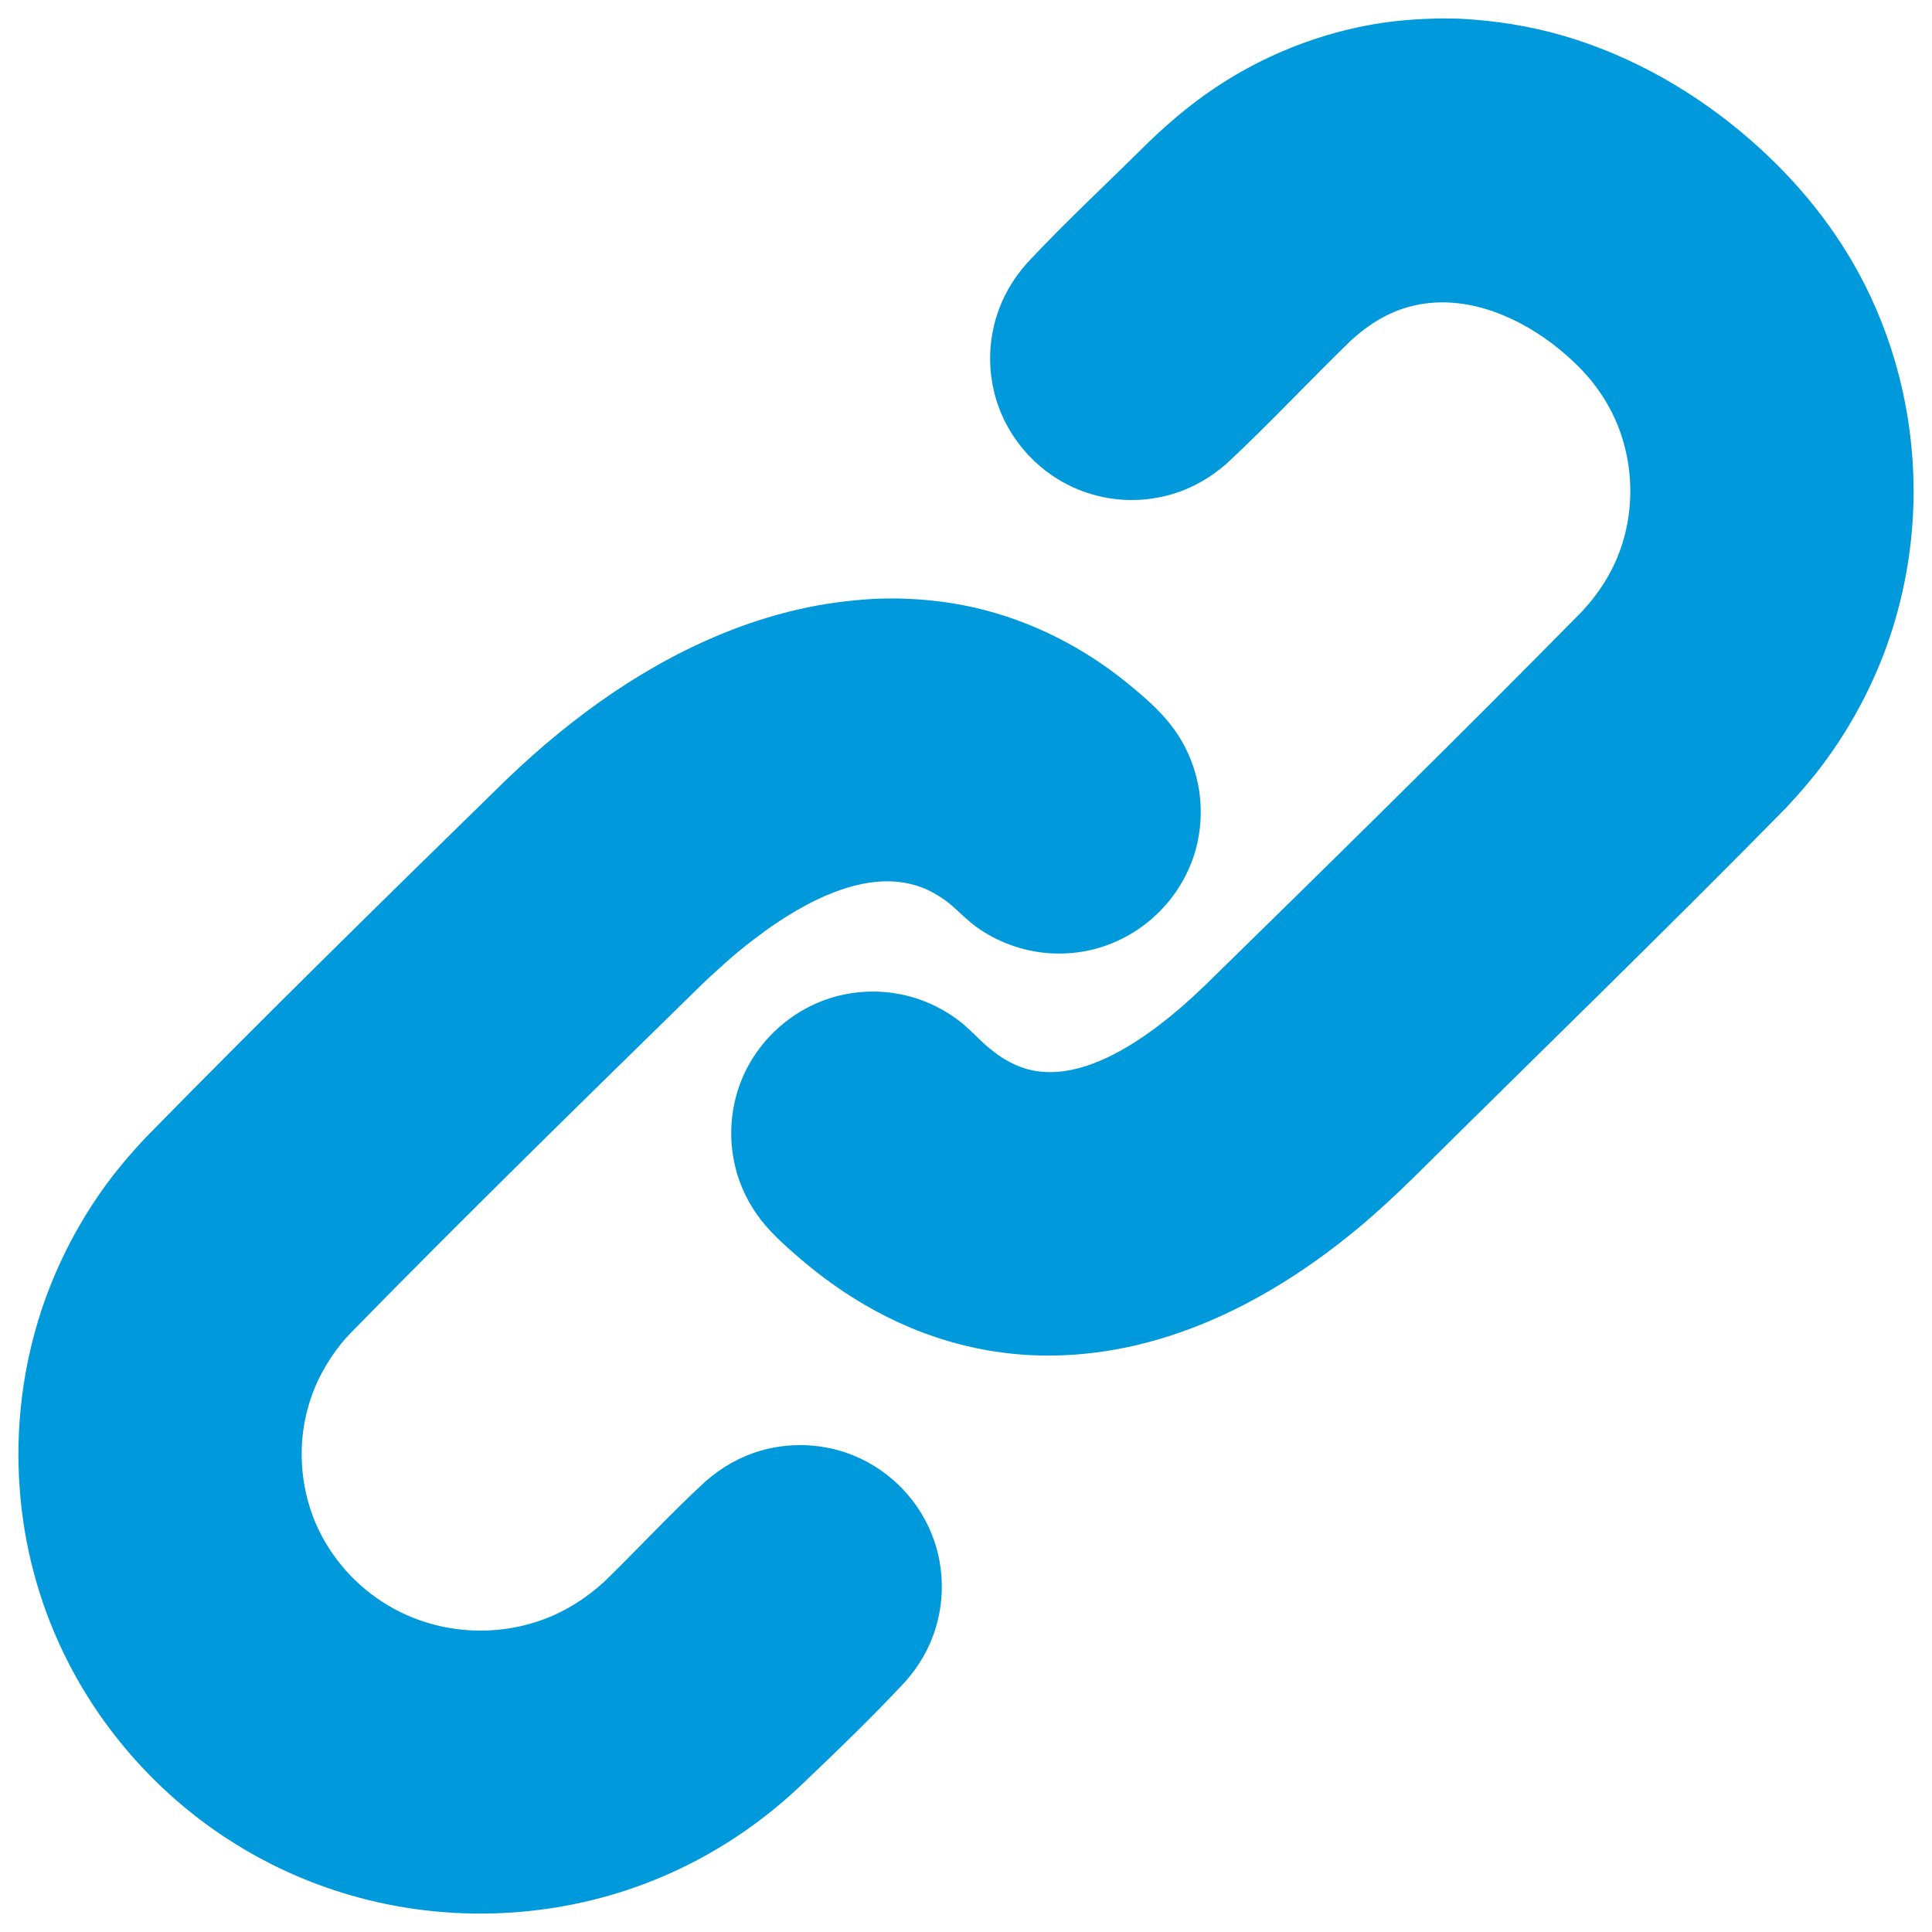 <svg width="100%" height="100%" viewBox="0 0 20 20" version="1.1" xmlns="http://www.w3.org/2000/svg" xmlns:xlink="http://www.w3.org/1999/xlink" xml:space="preserve" xmlns:serif="http://www.serif.com/" style="fill-rule:evenodd;clip-rule:evenodd;stroke-linejoin:round;stroke-miterlimit:1.414;"><rect id="Artboard2" x="0" y="0" width="20" height="20" style="fill:none;"/><path d="M9.279,6.195C9.555,6.2 9.829,6.23 10.098,6.292C10.683,6.428 11.227,6.706 11.689,7.087C11.843,7.213 11.998,7.347 12.121,7.505C12.232,7.647 12.316,7.81 12.368,7.983C12.395,8.073 12.414,8.166 12.423,8.26C12.439,8.423 12.428,8.589 12.39,8.749C12.263,9.275 11.843,9.697 11.318,9.828C11.159,9.868 10.993,9.88 10.829,9.865C10.568,9.841 10.314,9.746 10.101,9.591C10.012,9.525 9.935,9.446 9.852,9.373C9.813,9.341 9.814,9.342 9.774,9.312C9.699,9.261 9.622,9.216 9.537,9.185C9.137,9.036 8.7,9.18 8.341,9.372C8.277,9.407 8.214,9.443 8.153,9.481C8.075,9.53 7.999,9.58 7.925,9.634C7.836,9.699 7.748,9.766 7.662,9.836C7.554,9.925 7.45,10.019 7.347,10.114L7.275,10.182C6.051,11.38 4.826,12.577 3.628,13.801C3.596,13.834 3.566,13.868 3.537,13.903C3.378,14.1 3.257,14.323 3.189,14.568C3.128,14.785 3.109,15.013 3.132,15.237C3.152,15.443 3.208,15.646 3.297,15.833C3.381,16.008 3.493,16.169 3.628,16.31C3.757,16.444 3.906,16.559 4.069,16.649C4.543,16.911 5.124,16.952 5.631,16.762C5.863,16.676 6.07,16.542 6.253,16.376C6.607,16.032 6.942,15.667 7.306,15.333C7.471,15.189 7.66,15.08 7.871,15.018C8.052,14.966 8.242,14.948 8.429,14.967C8.57,14.981 8.709,15.015 8.84,15.069C9.226,15.227 9.533,15.551 9.669,15.945C9.716,16.079 9.742,16.219 9.748,16.36C9.756,16.524 9.735,16.69 9.688,16.847C9.625,17.058 9.515,17.248 9.369,17.411C9.015,17.79 8.64,18.15 8.264,18.508C7.801,18.941 7.258,19.282 6.663,19.505C6.196,19.68 5.701,19.78 5.202,19.804C4.667,19.829 4.127,19.766 3.613,19.615C3.202,19.494 2.808,19.319 2.444,19.093C1.671,18.615 1.039,17.912 0.648,17.091C0.397,16.565 0.246,15.993 0.204,15.411C0.157,14.786 0.234,14.152 0.431,13.557C0.578,13.116 0.791,12.696 1.06,12.317C1.197,12.124 1.349,11.945 1.511,11.773C2.74,10.519 3.994,9.29 5.25,8.063C5.425,7.897 5.604,7.735 5.792,7.583C6.515,6.994 7.352,6.517 8.267,6.308C8.527,6.248 8.79,6.214 9.056,6.199C9.131,6.197 9.204,6.195 9.279,6.195ZM15.104,0.193C15.473,0.212 15.836,0.268 16.191,0.372C16.908,0.583 17.567,0.964 18.128,1.455C18.607,1.874 19.012,2.371 19.301,2.94C19.654,3.637 19.827,4.418 19.808,5.199C19.796,5.706 19.702,6.211 19.531,6.688C19.373,7.126 19.149,7.54 18.87,7.913C18.752,8.071 18.623,8.219 18.489,8.363C17.215,9.659 15.909,10.924 14.619,12.204C14.435,12.383 14.247,12.558 14.049,12.722C13.227,13.404 12.233,13.937 11.152,14.021C10.958,14.036 10.762,14.037 10.568,14.022C10.312,14.002 10.059,13.955 9.813,13.882C9.466,13.78 9.134,13.626 8.827,13.432C8.621,13.302 8.426,13.155 8.242,12.994C8.132,12.898 8.022,12.799 7.926,12.688C7.792,12.533 7.69,12.349 7.631,12.153C7.584,11.995 7.564,11.83 7.571,11.665C7.577,11.524 7.604,11.384 7.65,11.25C7.811,10.786 8.205,10.427 8.681,10.308C8.818,10.274 8.96,10.26 9.101,10.266C9.4,10.279 9.69,10.385 9.928,10.567C10.028,10.644 10.114,10.738 10.208,10.823C10.248,10.857 10.289,10.889 10.332,10.921C10.407,10.973 10.487,11.017 10.573,11.048C10.967,11.189 11.391,11.011 11.725,10.803C11.789,10.763 11.851,10.721 11.912,10.677C12.005,10.61 12.095,10.539 12.183,10.465C12.284,10.379 12.381,10.29 12.477,10.198C13.784,8.919 15.088,7.638 16.372,6.335C16.516,6.182 16.635,6.01 16.722,5.818C16.954,5.299 16.924,4.679 16.641,4.186C16.544,4.015 16.418,3.864 16.275,3.731C16.209,3.67 16.14,3.612 16.068,3.557C15.66,3.248 15.126,3.04 14.613,3.169C14.374,3.228 14.166,3.359 13.986,3.524C13.551,3.945 13.138,4.39 12.695,4.802C12.529,4.946 12.34,5.056 12.128,5.117C11.948,5.17 11.757,5.188 11.57,5.169C11.43,5.155 11.291,5.12 11.16,5.067C10.774,4.909 10.466,4.584 10.33,4.19C10.284,4.056 10.257,3.916 10.251,3.775C10.244,3.611 10.264,3.446 10.312,3.288C10.375,3.078 10.485,2.888 10.631,2.724C11.034,2.293 11.467,1.892 11.886,1.476C12.136,1.234 12.404,1.014 12.701,0.83C13.17,0.539 13.693,0.34 14.237,0.248C14.452,0.212 14.669,0.196 14.886,0.191C14.996,0.191 14.995,0.191 15.104,0.193Z" style="fill:#009adc;"/></svg>